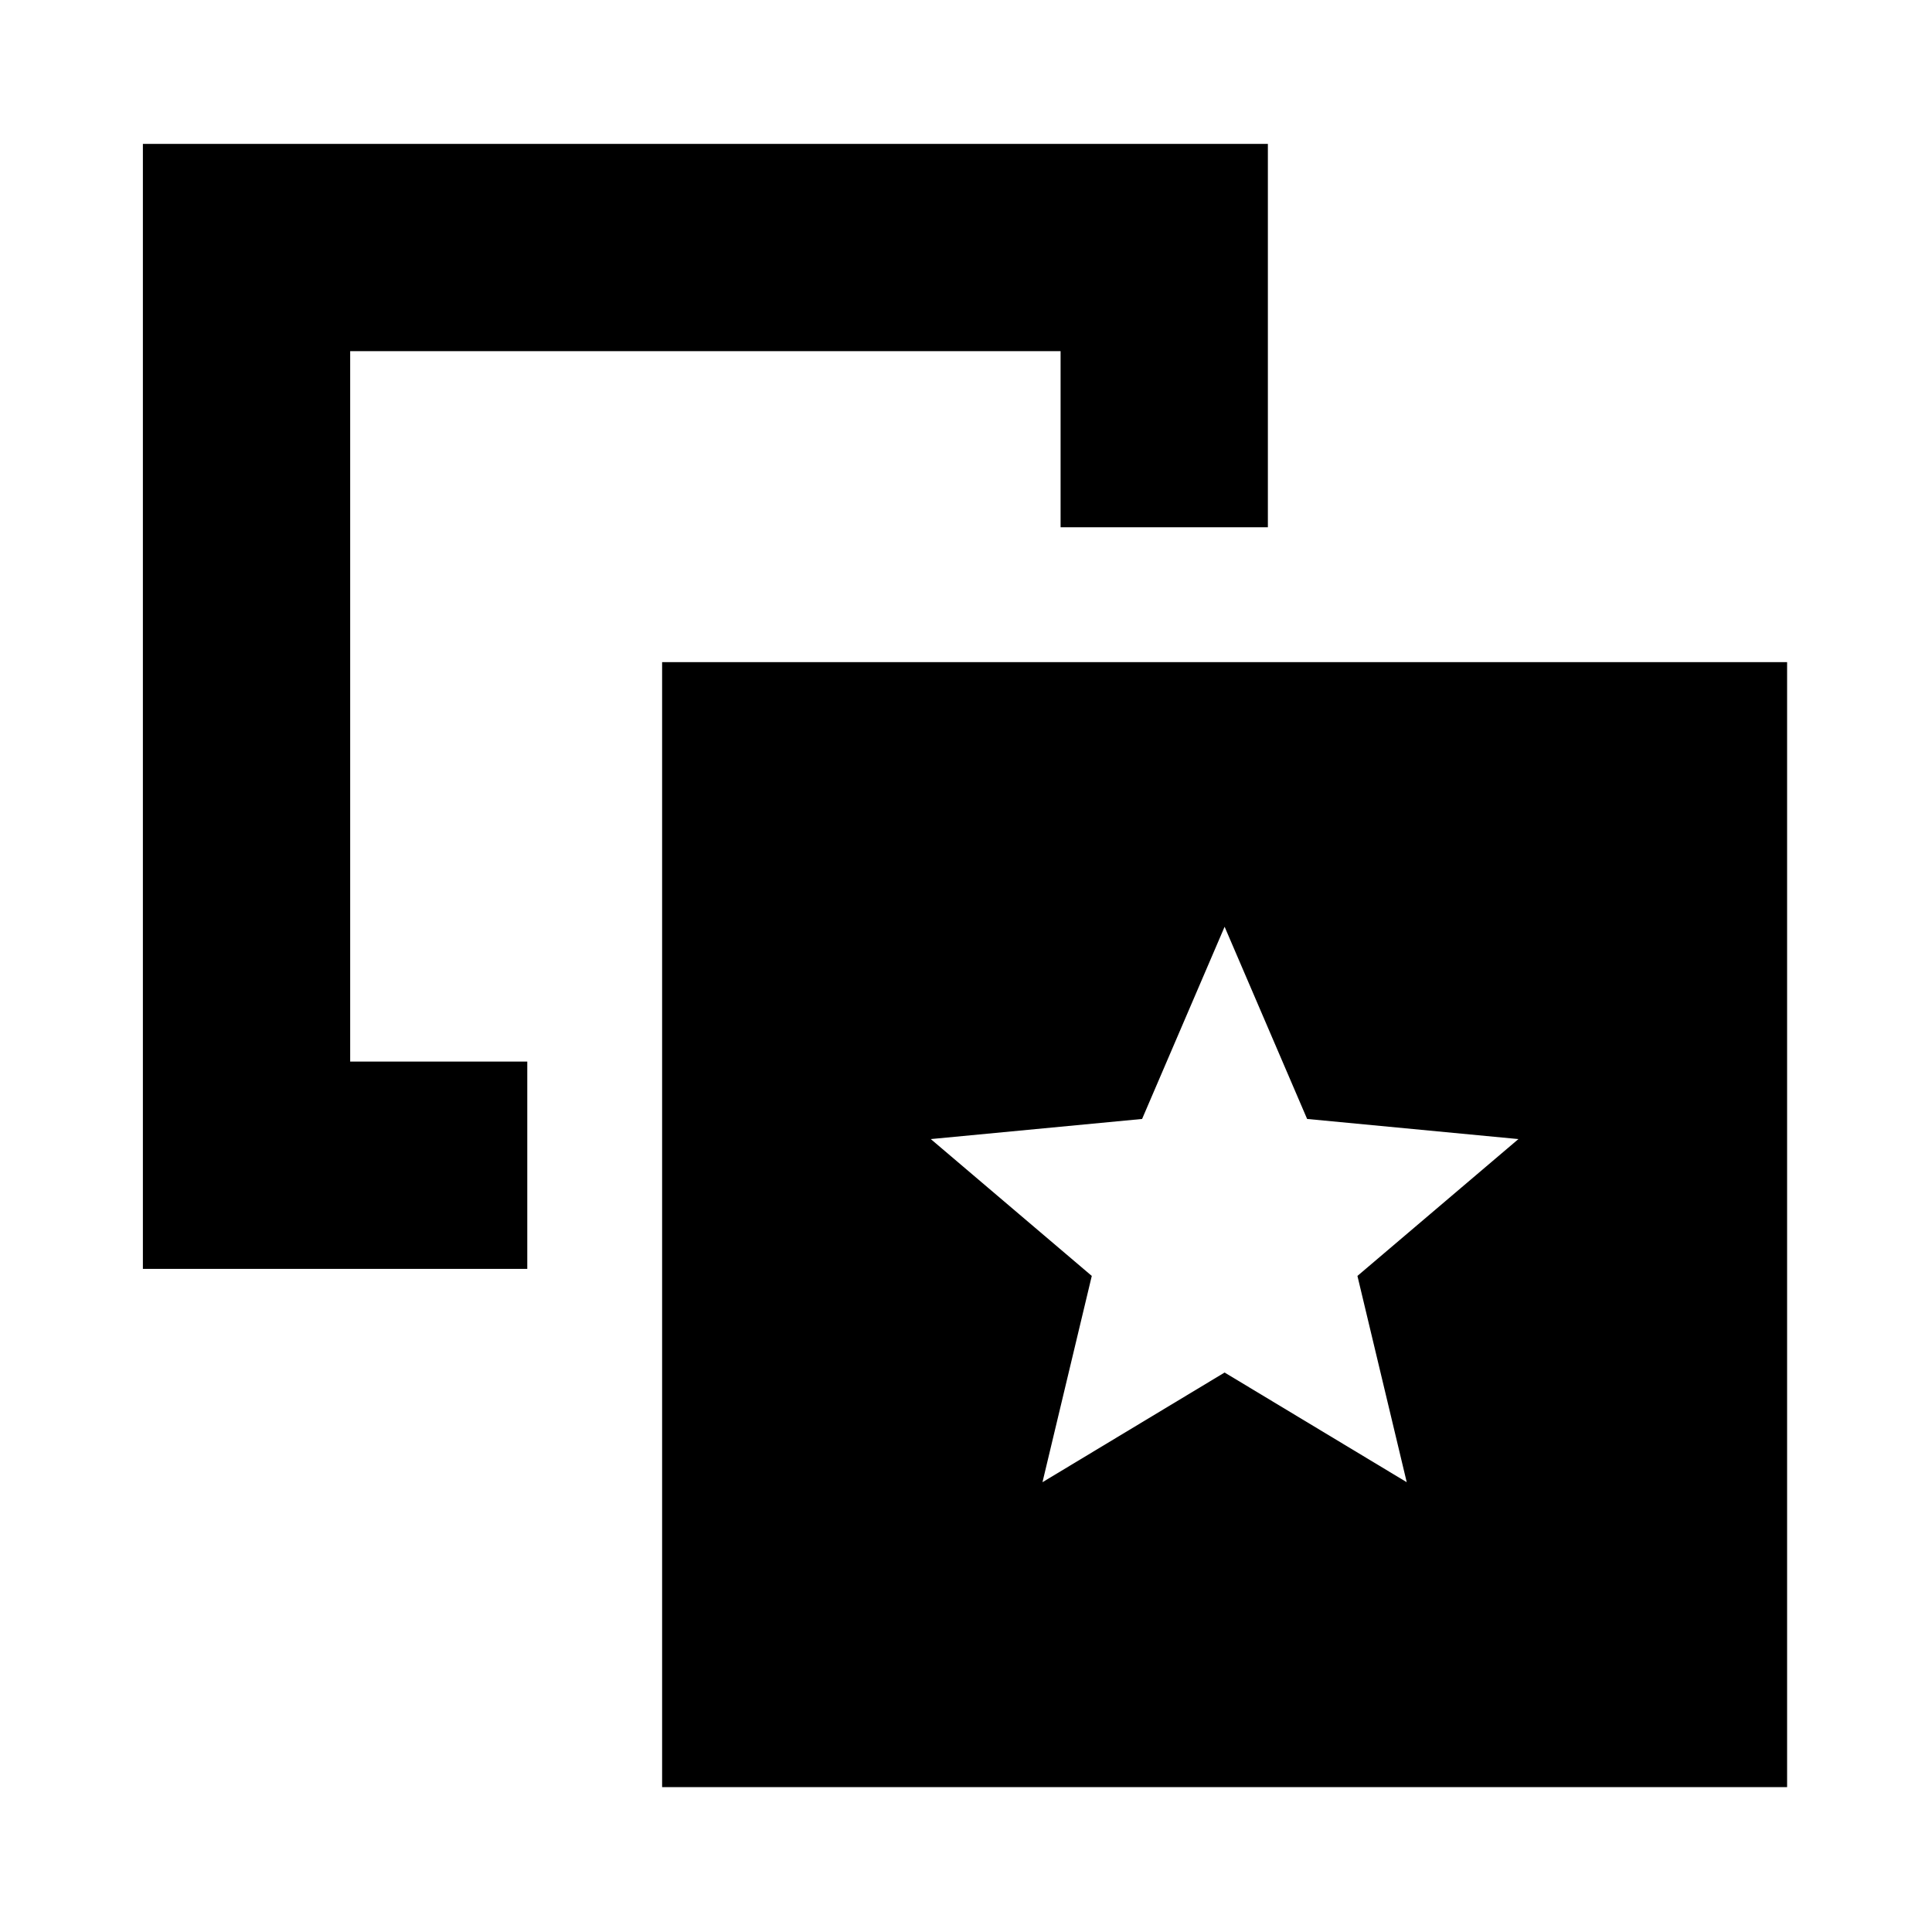 <svg xmlns="http://www.w3.org/2000/svg" height="20" viewBox="0 -960 960 960" width="20"><path d="m518-223.5 90.5-54.5 90.5 54.5L674.5-326l80-68-105-10-41-95.5-41 95.5-105 10 80 68L518-223.5Zm-256-209v103H71v-559h559V-698H527v-87.5H174v353h88ZM329-72v-559h559v559H329Z"/></svg>